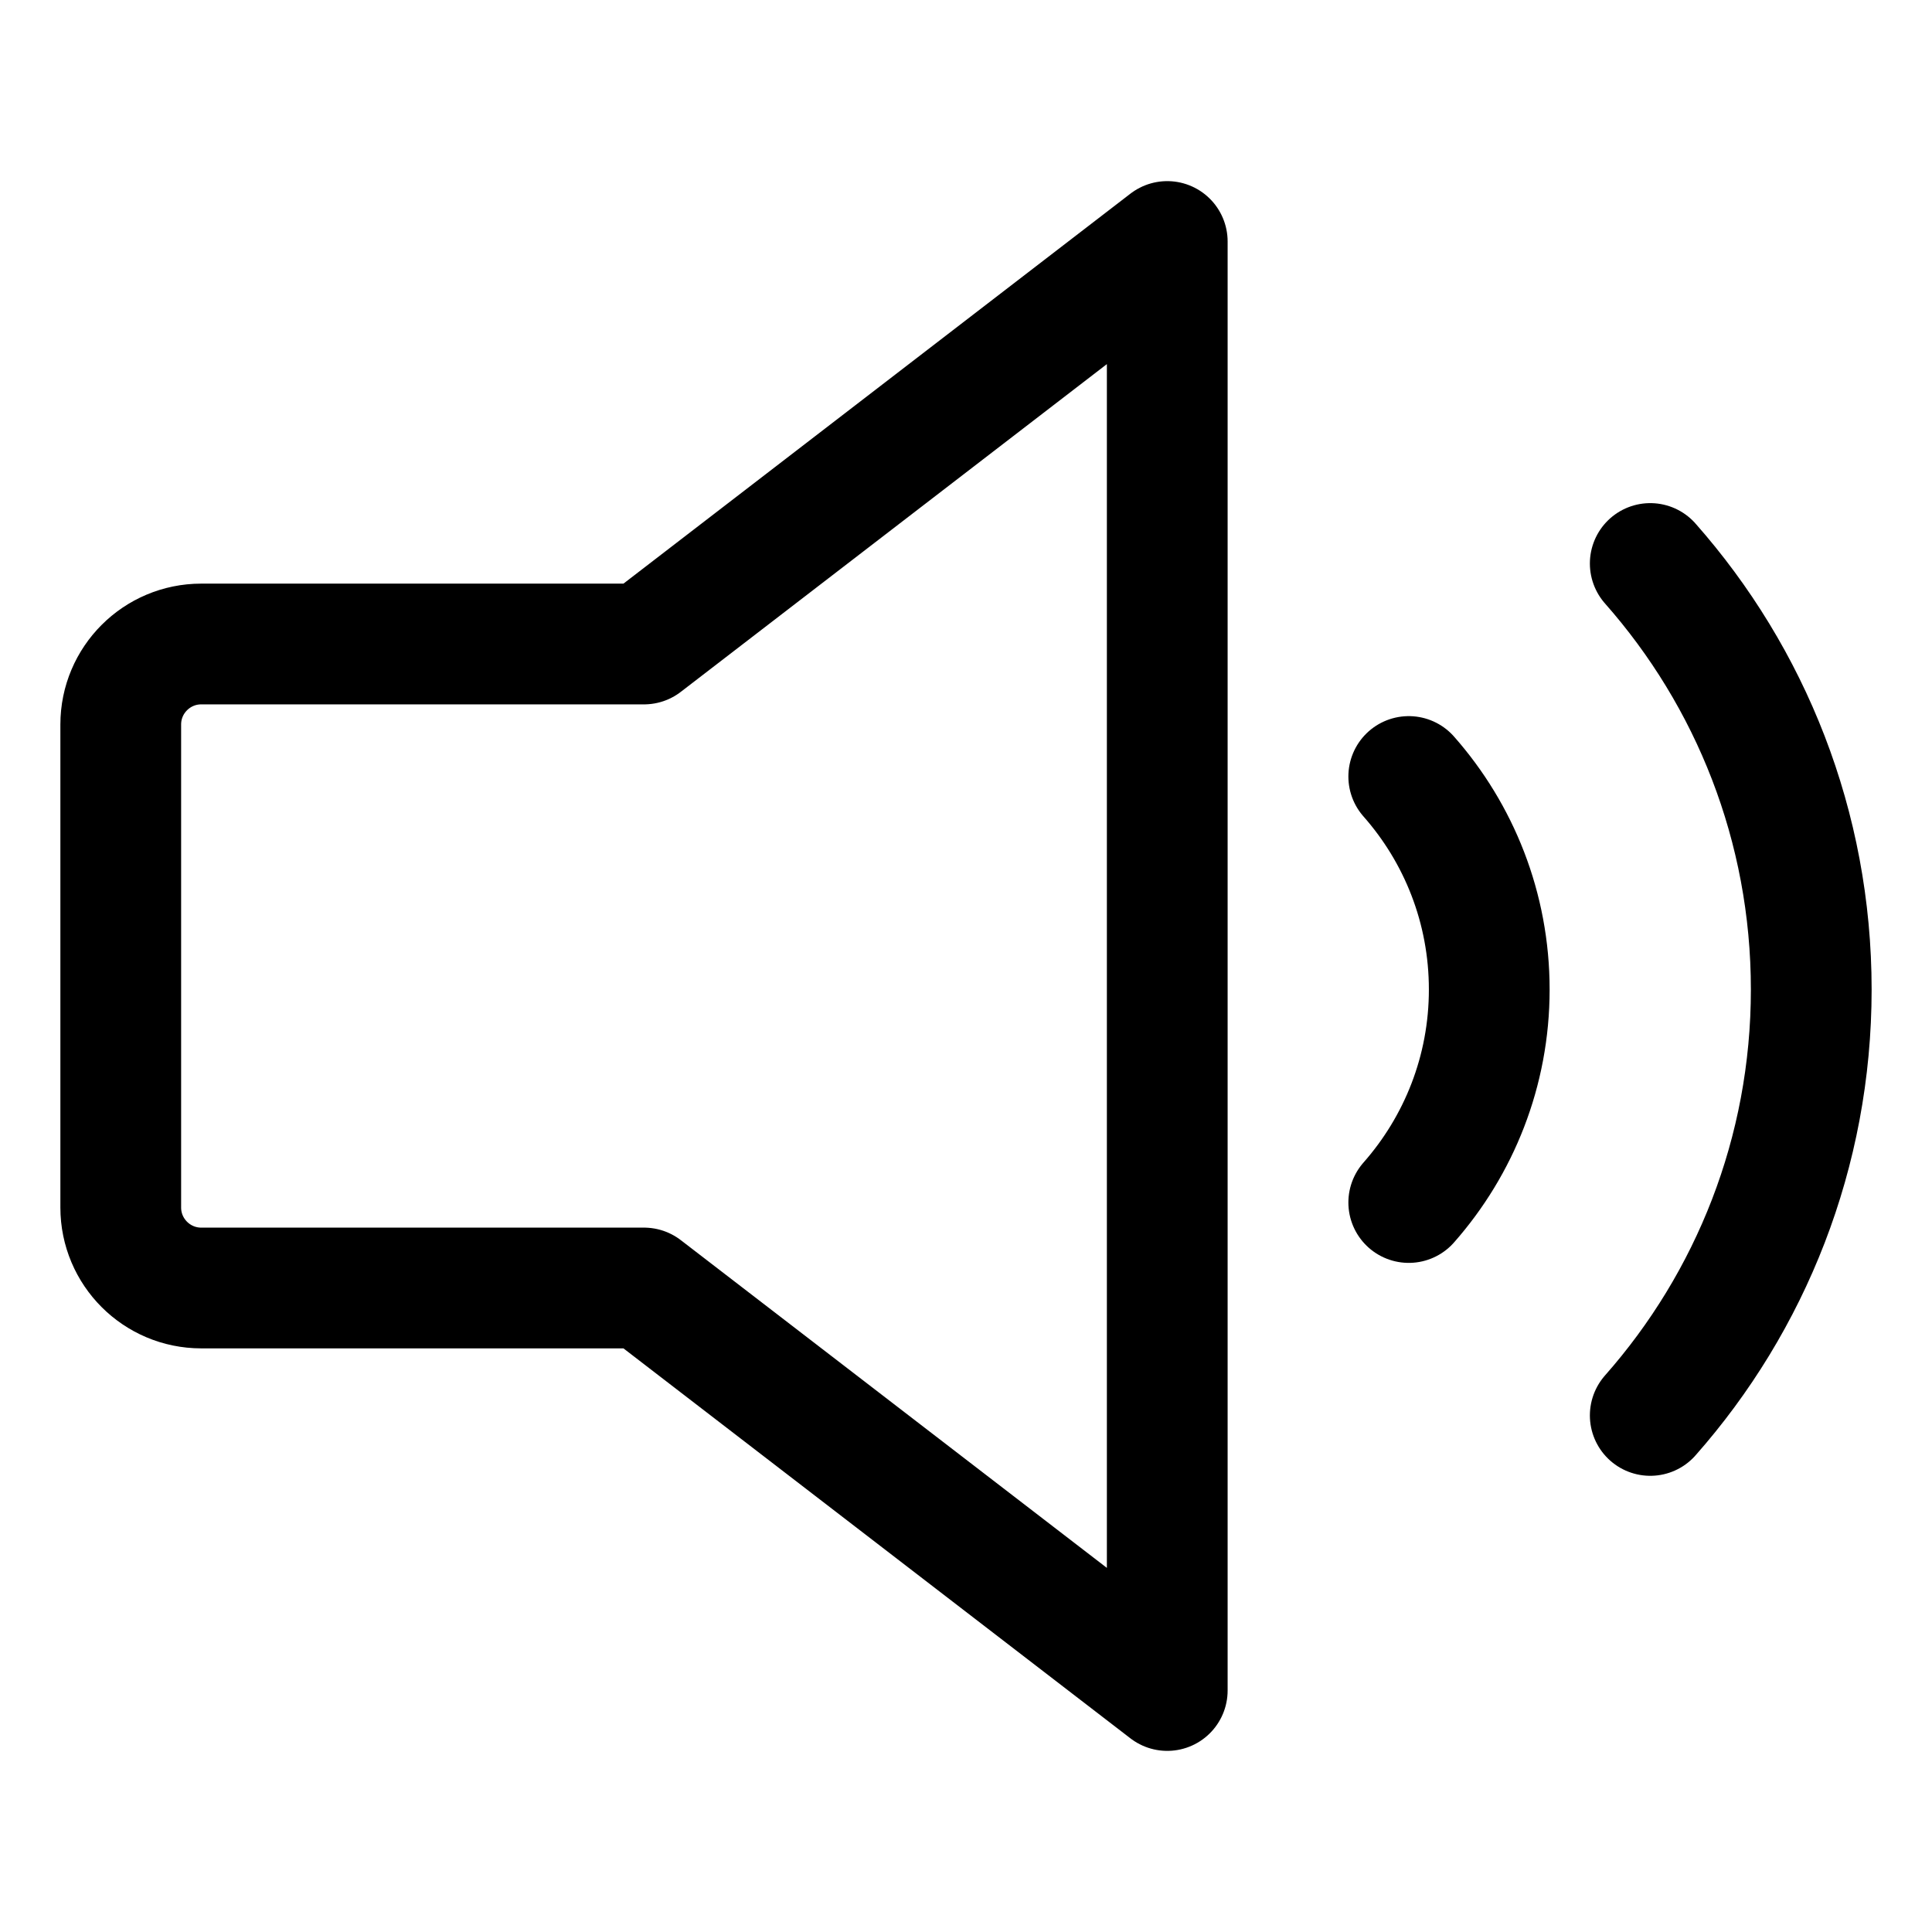 <svg width="24" height="24" viewBox="0 0 24 24" fill="none" xmlns="http://www.w3.org/2000/svg">
<path d="M20.5 7C21.745 8.41 22.5 10.263 22.5 12.292C22.5 14.32 21.745 16.173 20.5 17.583M17.5 9.646C18.122 10.351 18.5 11.277 18.5 12.292C18.5 13.306 18.122 14.232 17.5 14.938M2.5 8H8L14.5 3V21L8 16H2.5C1.948 16 1.5 15.552 1.5 15V9C1.5 8.448 1.948 8 2.5 8Z" stroke="black" stroke-width="1.5" stroke-linecap="round" stroke-linejoin="round"/>
</svg>
